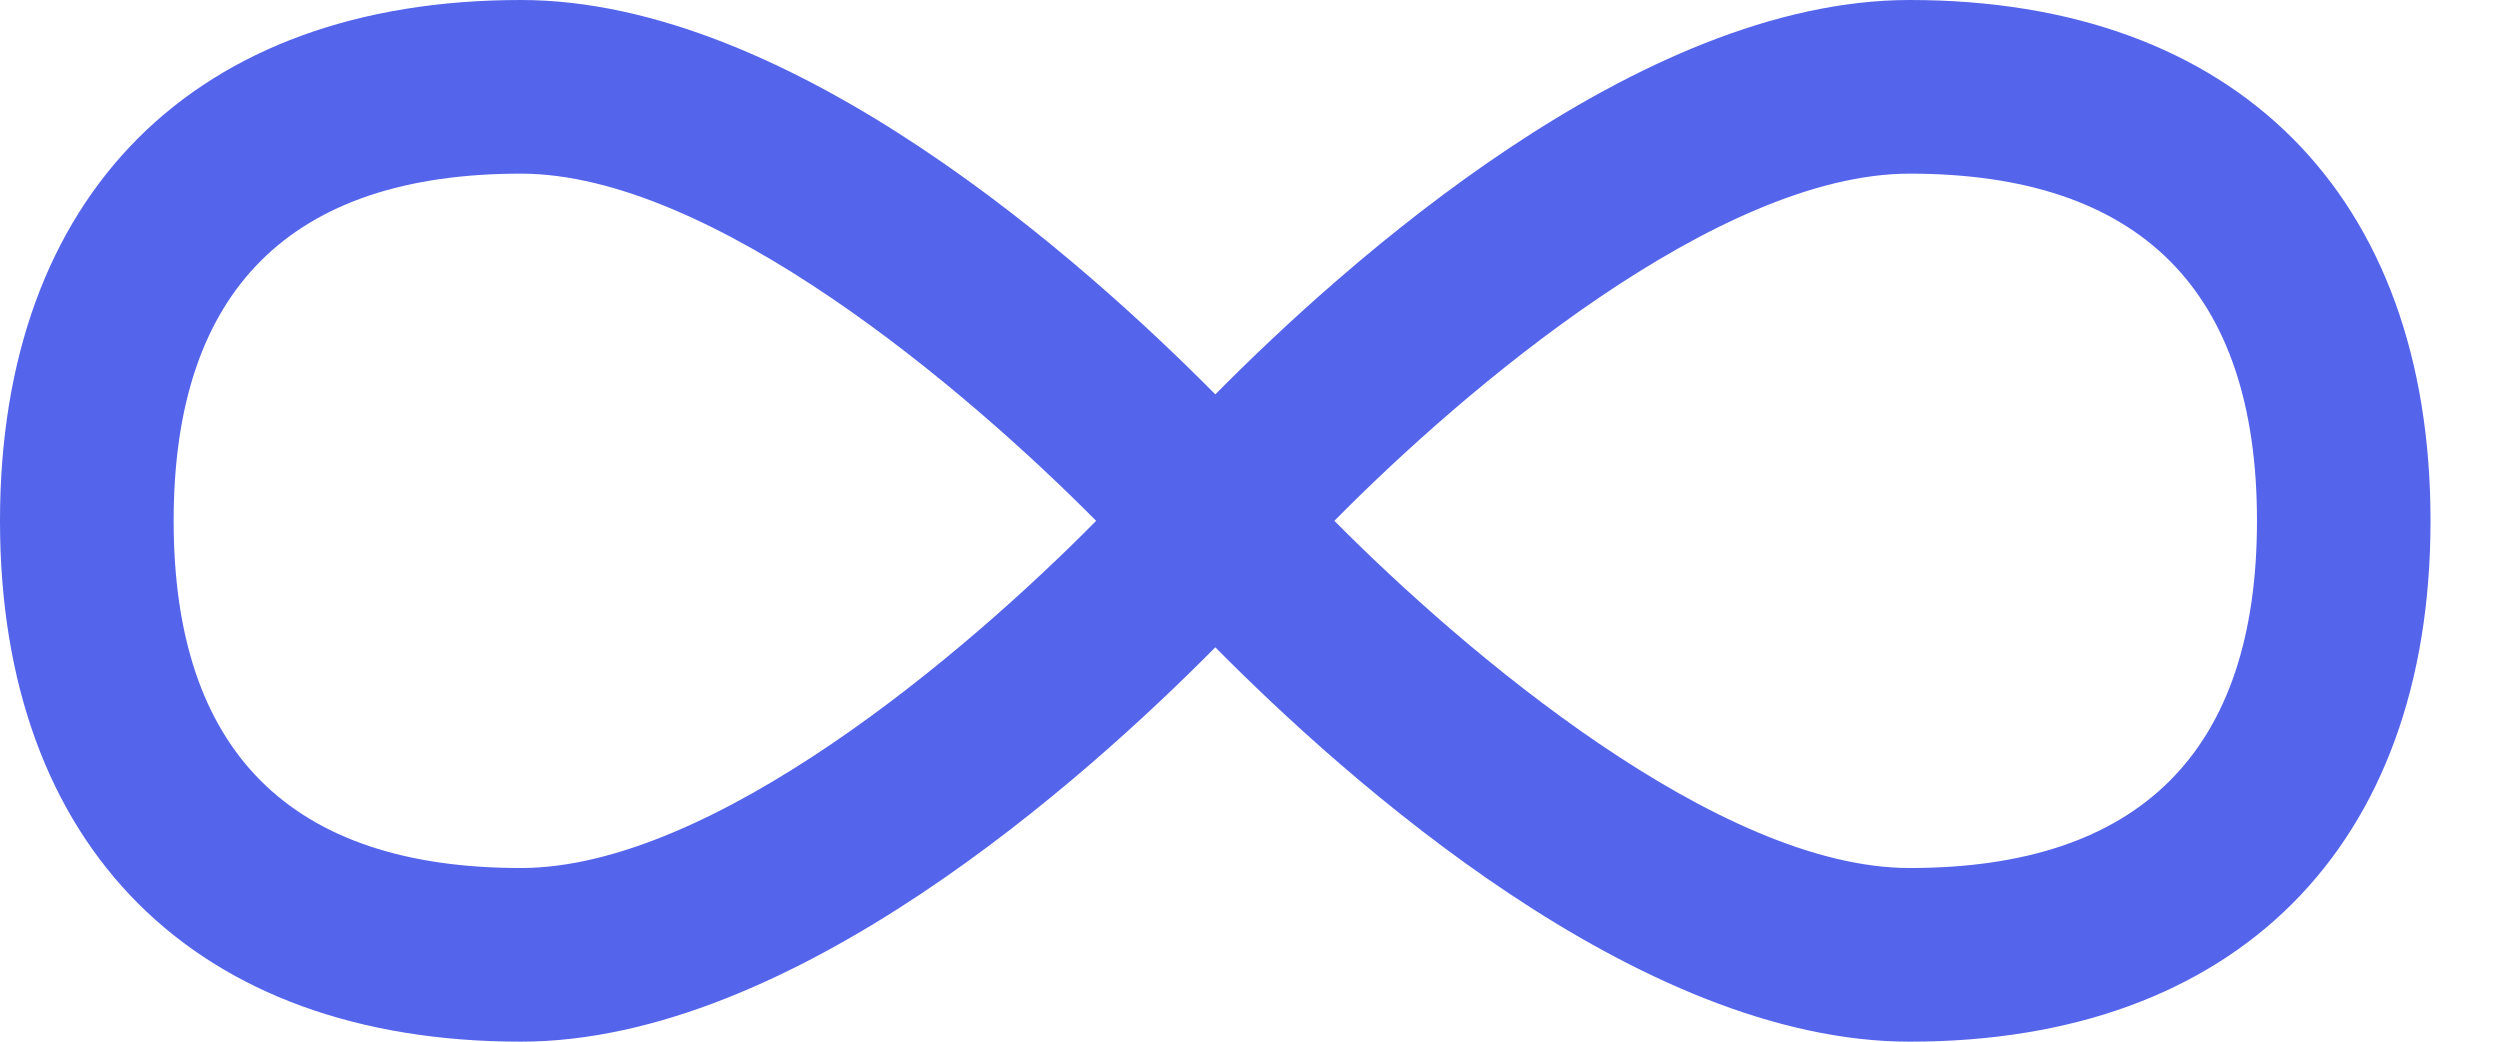 <svg width="24" height="10" viewBox="0 0 24 10" fill="none" xmlns="http://www.w3.org/2000/svg"><path fill-rule="evenodd" clip-rule="evenodd" d="M18.333 0c-2.604 0-5.416 2.523-6.666 3.786C10.417 2.523 7.604 0 5 0 1.87 0 0 1.87 0 5s1.87 5 5 5c2.604 0 5.417-2.523 6.667-3.786C12.917 7.477 15.729 10 18.333 10c3.131 0 5-1.87 5-5s-1.869-5-5-5zM5 8.333C2.788 8.333 1.667 7.212 1.667 5S2.788 1.667 5 1.667c1.833 0 4.267 2.065 5.523 3.333C9.27 6.27 6.841 8.333 5 8.333zM12.81 5c1.257 1.268 3.69 3.333 5.523 3.333 2.212 0 3.334-1.121 3.334-3.333s-1.122-3.333-3.334-3.333c-1.84 0-4.273 2.065-5.523 3.333z" fill="#5464EB"/></svg>